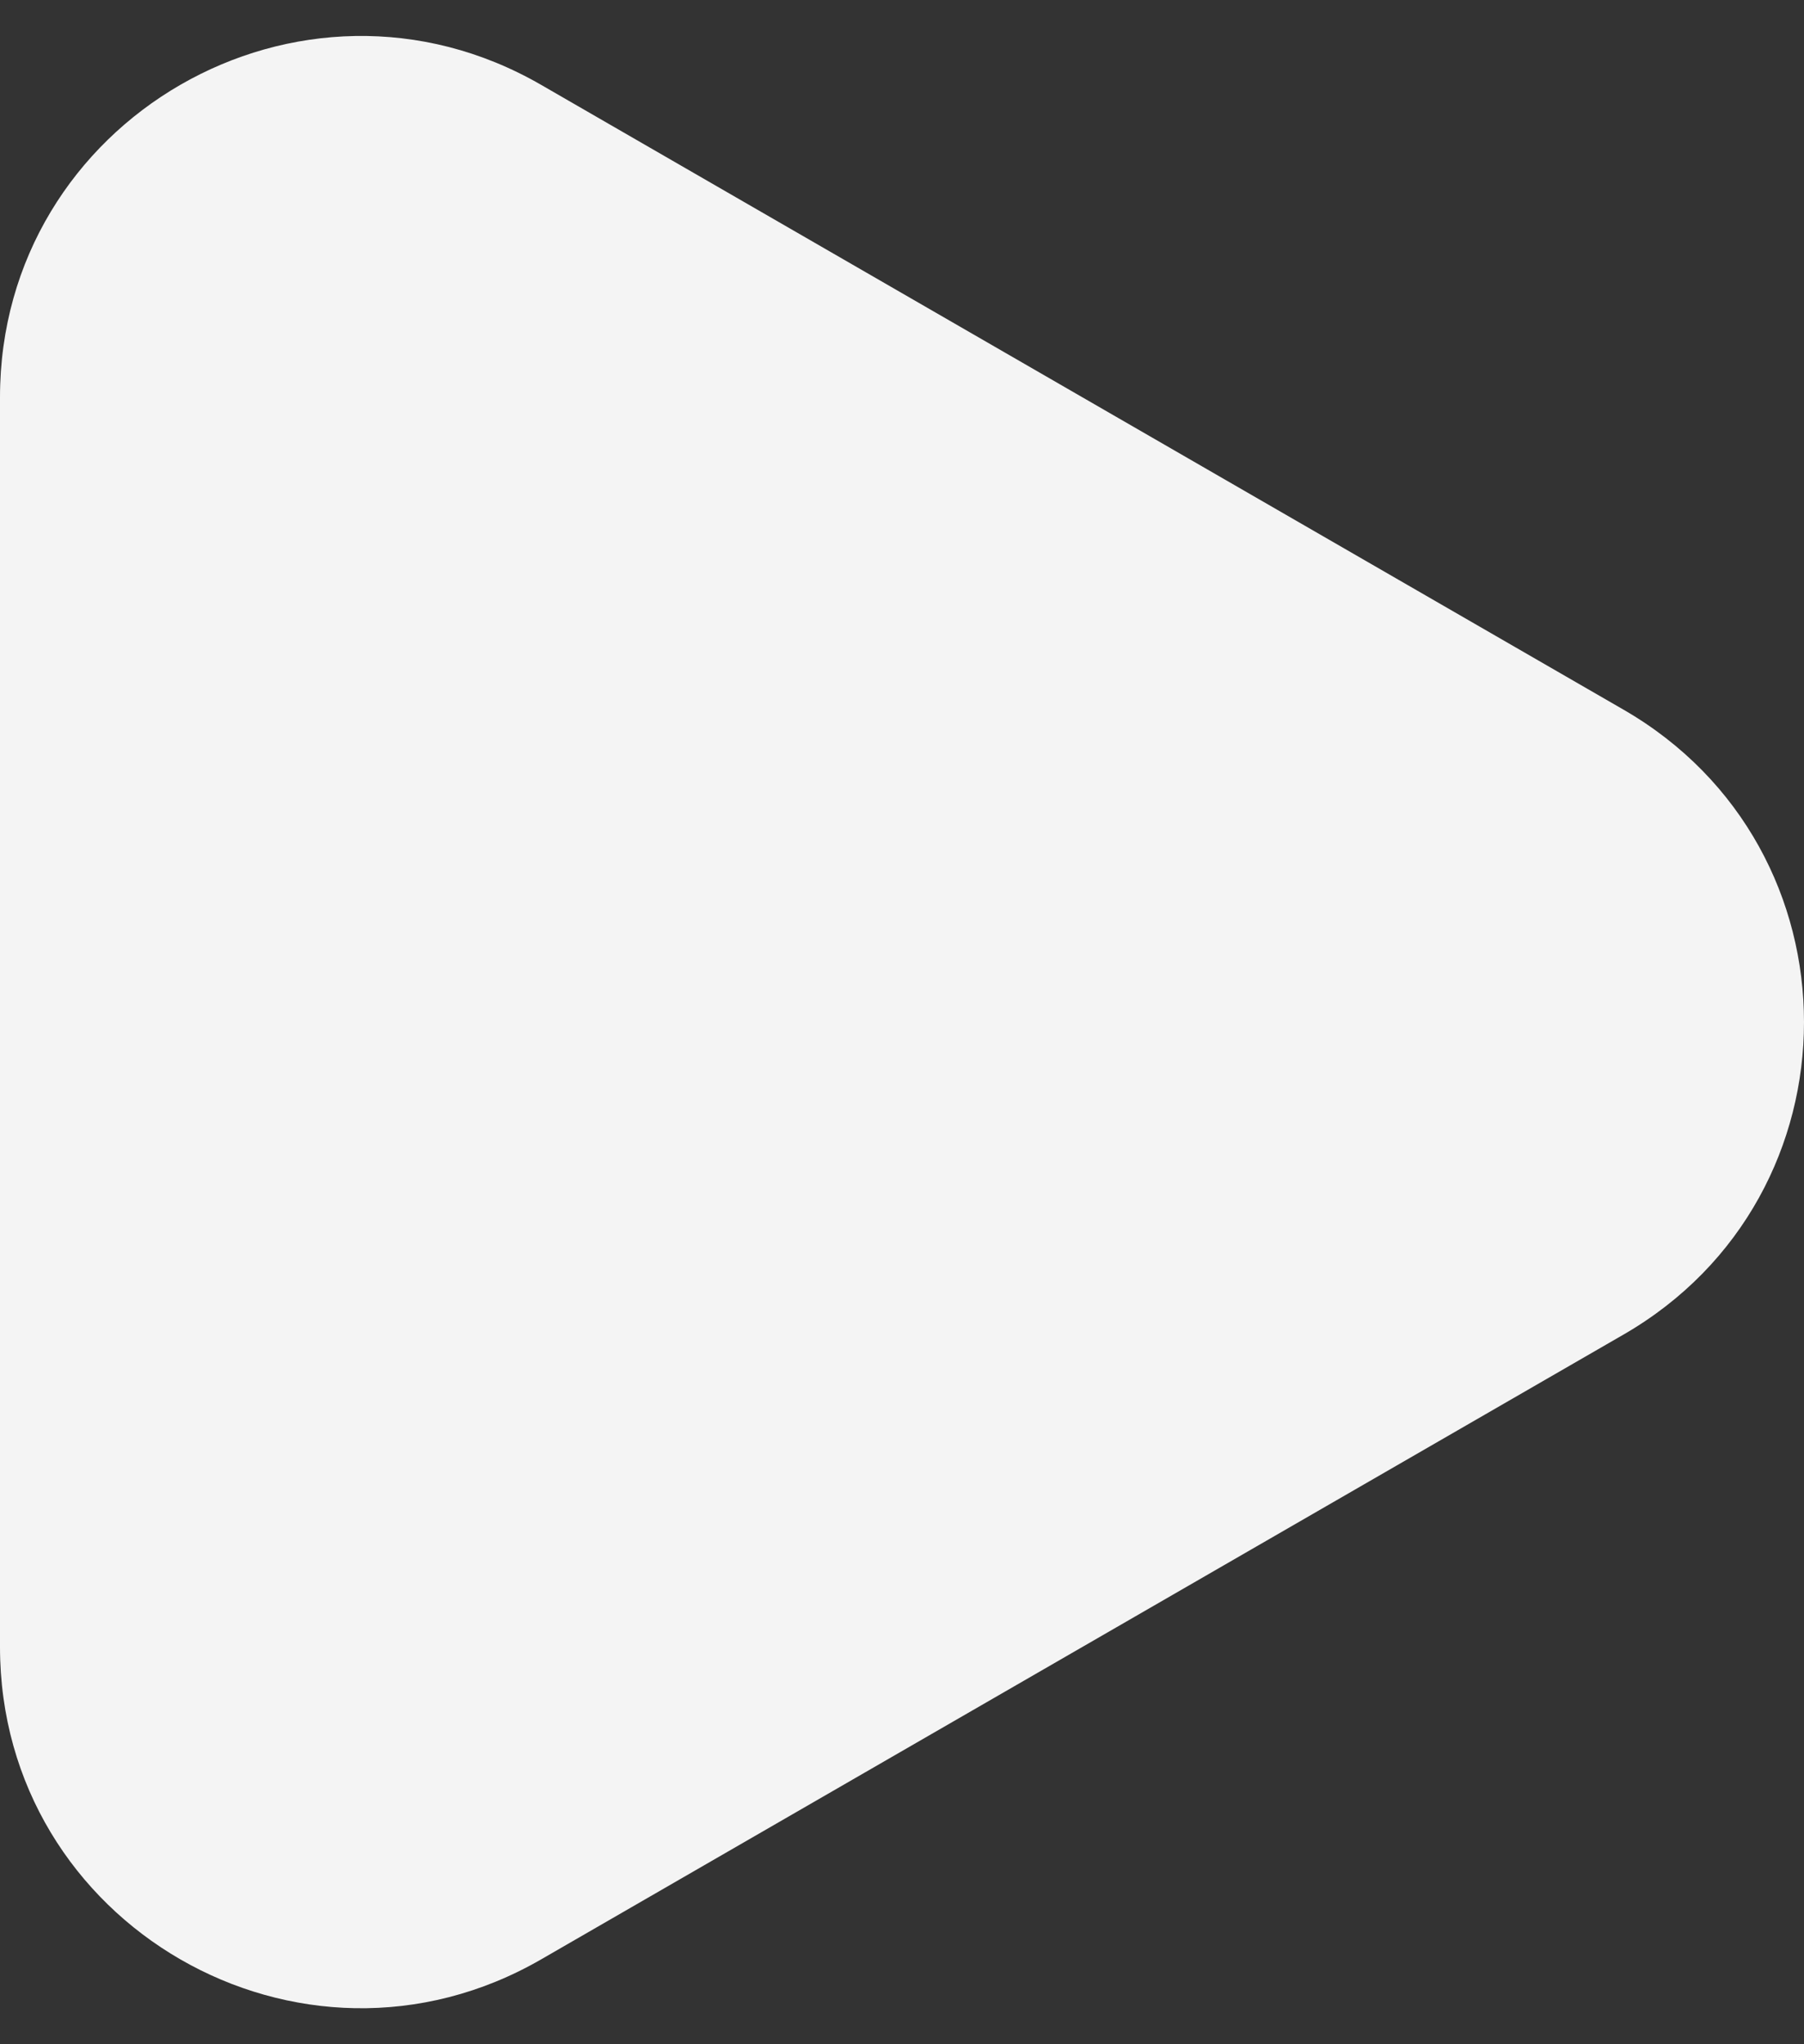 <svg width="15" height="17" viewBox="0 0 15 17" fill="none" xmlns="http://www.w3.org/2000/svg">
<rect x="0" y="0" width="15" height="17" fill="#333333" stroke="none"/>
<path fill-rule="evenodd" clip-rule="evenodd" d="M13.5 11.098C15.5 9.943 15.5 7.057 13.5 5.902L4.5 0.706C2.5 -0.45 0 0.994 0 3.304V13.696C0 16.006 2.5 17.449 4.5 16.294L13.5 11.098Z" fill="#F4F4F4"/>
</svg>
